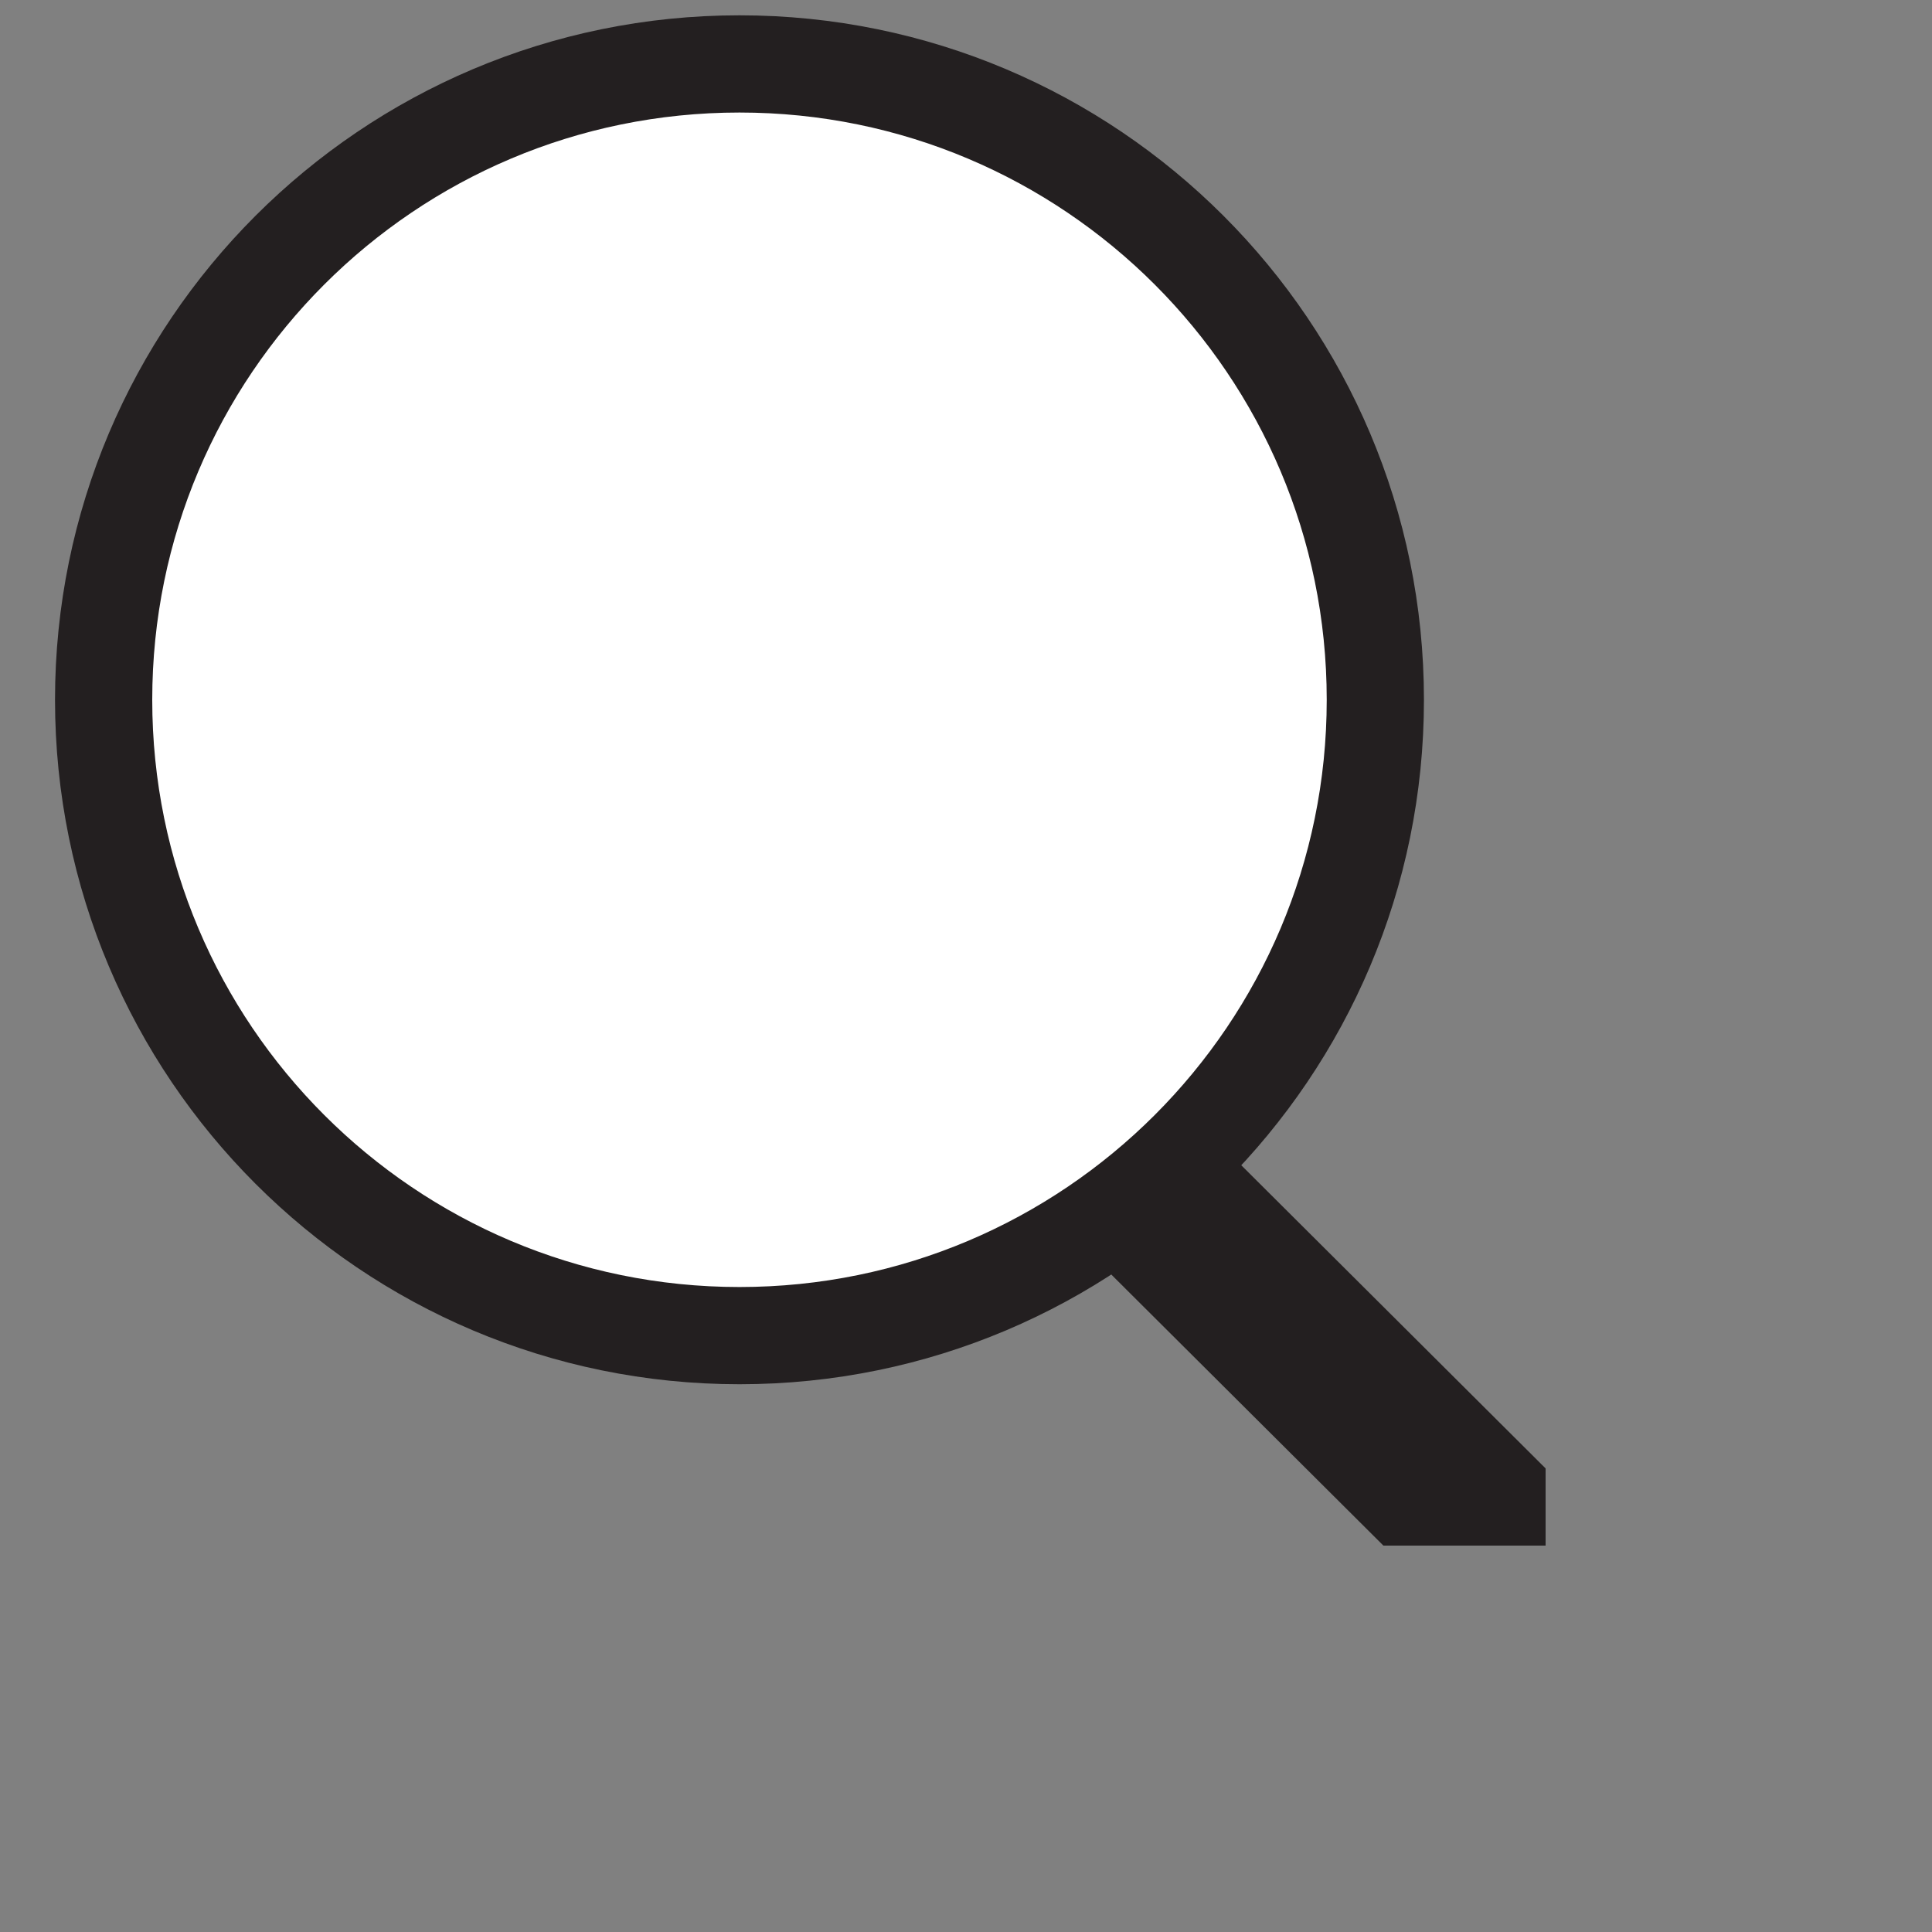 <svg xmlns="http://www.w3.org/2000/svg" viewBox="0 0 1280 1280" height="1280" width="1280"><rect x="0" y="0" width="1280" height="1280" fill="#808080" stroke="none"/><defs><clipPath id="a"><path d="M0 1024h1024V0H0v1024z"/></clipPath></defs><path d="M511.37 662.89l.493.492-.493.493h.507v-.986h-.506z" fill="#231f20"/><g clip-path="url(#a)"><path d="M68.655 463.62c0-232.66 188.61-421.27 421.27-421.27 232.664 0 421.27 188.61 421.27 421.27 0 232.662-188.606 421.272-421.27 421.272-232.66 0-421.27-188.61-421.27-421.27" fill="#fff"/><path d="M68.655 463.62c0-232.66 188.61-421.27 421.27-421.27 232.664 0 421.27 188.61 421.27 421.27 0 232.662-188.606 421.272-421.27 421.272-232.66 0-421.27-188.61-421.27-421.27z" stroke="#231f20" stroke-width="64.412" stroke-miterlimit="10" fill="none"/><path d="M1224.58 1172.675c21.883 21.884 21.883 57.364 0 79.248-21.886 21.88-57.366 21.88-79.246 0l-408.442-406.88c-21.88-21.884-21.88-57.364 0-79.25 21.885-21.882 57.364-21.882 79.25 0l408.438 406.882z" fill="#231f20"/></g></svg>